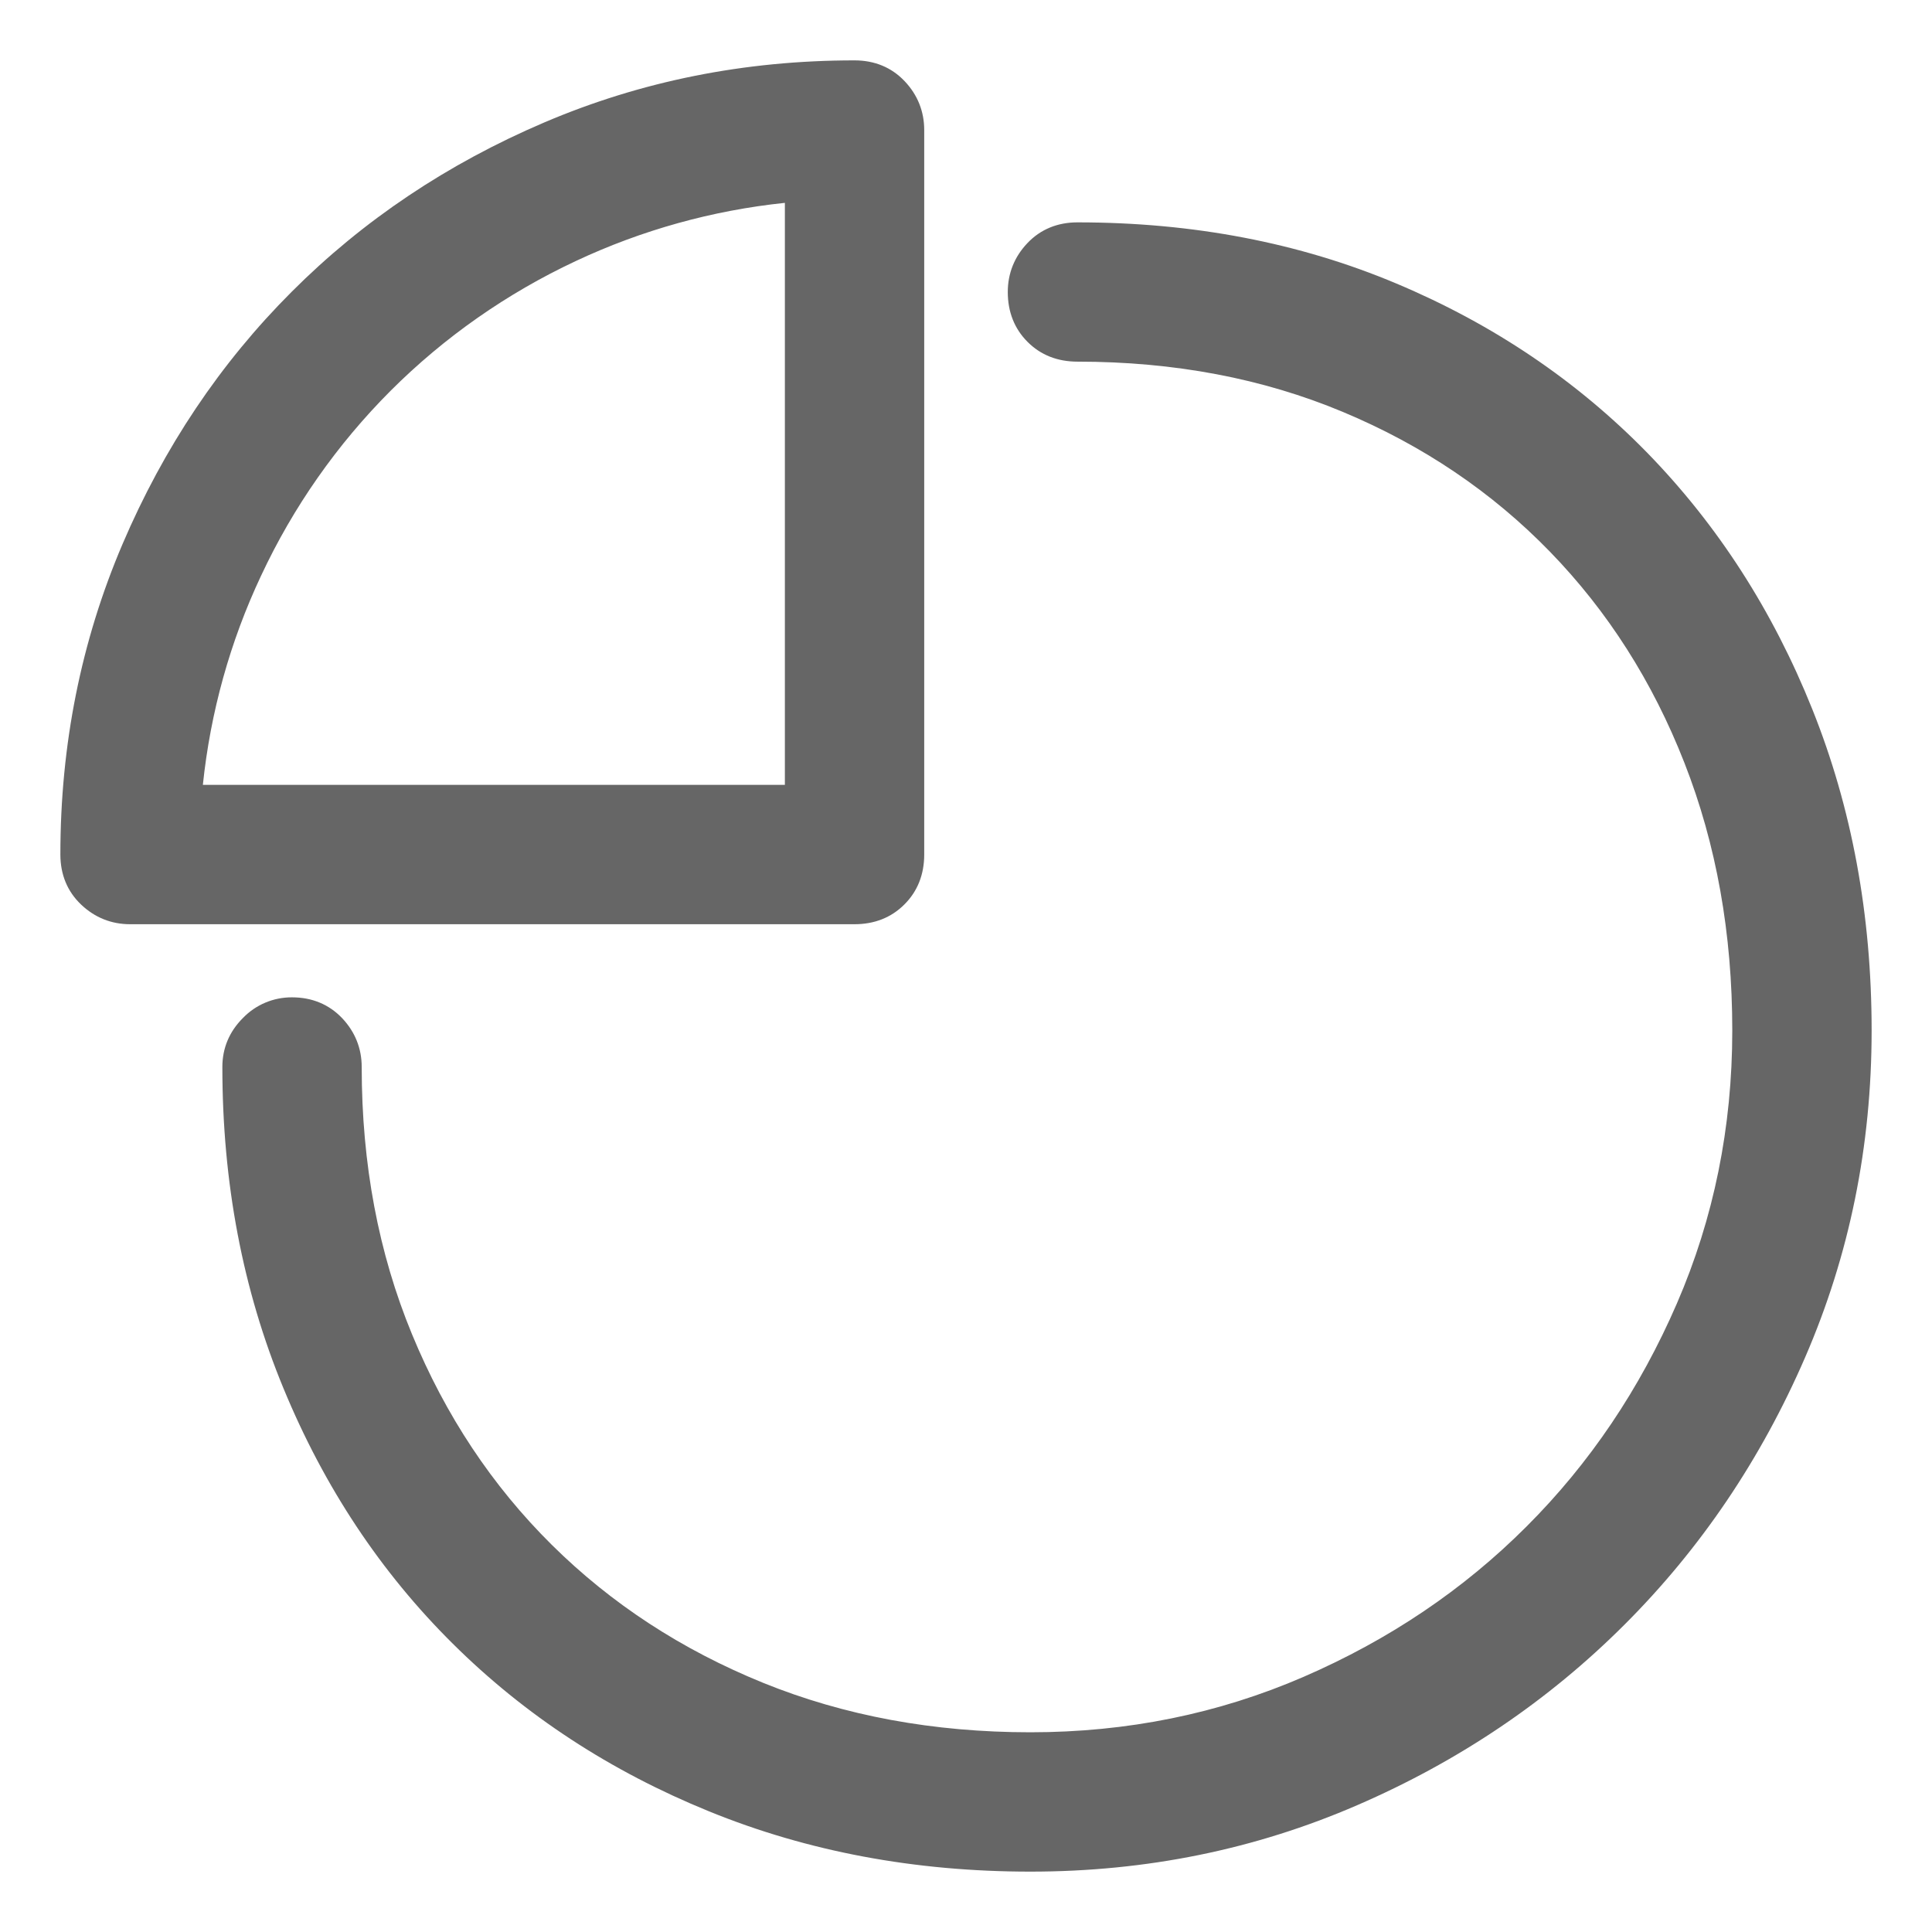<!--?xml version="1.0" encoding="UTF-8"?-->
<svg width="32px" height="32px" viewBox="0 0 32 32" version="1.1" xmlns="http://www.w3.org/2000/svg" xmlns:xlink="http://www.w3.org/1999/xlink">
    <title>饼图</title>
    <g id="饼图" stroke="none" stroke-width="1" fill="none" fill-rule="evenodd">
        <g id="视觉修正模版" transform="translate(-2, -0.5)"></g>
        <g id="编组" transform="translate(1, 1)" fill="#333333" fill-rule="nonzero">
            <path d="M16.846,2.683 C18.761,2.683 20.522,3.02 22.128,3.696 C23.733,4.371 25.119,5.307 26.286,6.502 C27.451,7.698 28.362,9.112 29.017,10.746 C29.672,12.38 30,14.154 30,16.068 C30,17.983 29.633,19.788 28.899,21.481 C28.167,23.171 27.169,24.648 25.908,25.908 C24.647,27.169 23.171,28.167 21.481,28.899 C19.788,29.633 17.983,30 16.068,30 C14.154,30 12.379,29.668 10.745,29.002 C9.111,28.337 7.696,27.412 6.501,26.226 C5.305,25.041 4.37,23.631 3.696,21.997 C3.02,20.363 2.683,18.588 2.683,16.673 C2.683,16.361 2.798,16.086 3.024,15.861 C3.237,15.64 3.531,15.517 3.837,15.519 C4.168,15.519 4.45,15.636 4.668,15.865 C4.881,16.091 4.991,16.364 4.991,16.673 C4.991,18.278 5.268,19.753 5.824,21.099 C6.379,22.446 7.151,23.608 8.138,24.586 C9.126,25.565 10.293,26.326 11.64,26.873 C12.986,27.419 14.462,27.692 16.067,27.692 C17.67,27.692 19.178,27.386 20.591,26.774 C22.007,26.16 23.238,25.331 24.284,24.284 C25.331,23.238 26.16,22.007 26.774,20.591 C27.386,19.178 27.692,17.67 27.692,16.068 C27.692,14.461 27.428,12.984 26.9,11.637 C26.373,10.29 25.63,9.124 24.671,8.137 C23.712,7.15 22.57,6.378 21.243,5.823 C19.916,5.268 18.451,4.99 16.846,4.99 C16.517,4.99 16.237,4.881 16.02,4.663 C15.802,4.446 15.692,4.165 15.692,3.837 C15.692,3.528 15.802,3.254 16.015,3.029 C16.232,2.799 16.515,2.683 16.846,2.683 L16.846,2.683 Z M14.308,13.154 C14.308,13.483 14.198,13.763 13.98,13.98 C13.763,14.198 13.483,14.308 13.154,14.308 L1.154,14.308 C0.845,14.308 0.571,14.198 0.346,13.985 C0.116,13.768 0,13.485 0,13.154 C0,11.334 0.343,9.621 1.028,8.015 C1.713,6.411 2.647,5.016 3.832,3.832 C5.016,2.647 6.411,1.713 8.015,1.028 C9.621,0.343 11.334,0 13.154,0 C13.485,0 13.768,0.116 13.985,0.346 C14.198,0.571 14.308,0.845 14.308,1.154 L14.308,13.154 L14.308,13.154 Z M12,12 L12,2.36 C10.799,2.485 9.628,2.811 8.536,3.324 C7.398,3.857 6.36,4.583 5.471,5.471 C4.583,6.36 3.856,7.397 3.324,8.536 C2.81,9.628 2.485,10.799 2.36,12 L12,12 Z" id="形状" fill="#666666"></path>
        </g>
    </g>
</svg>